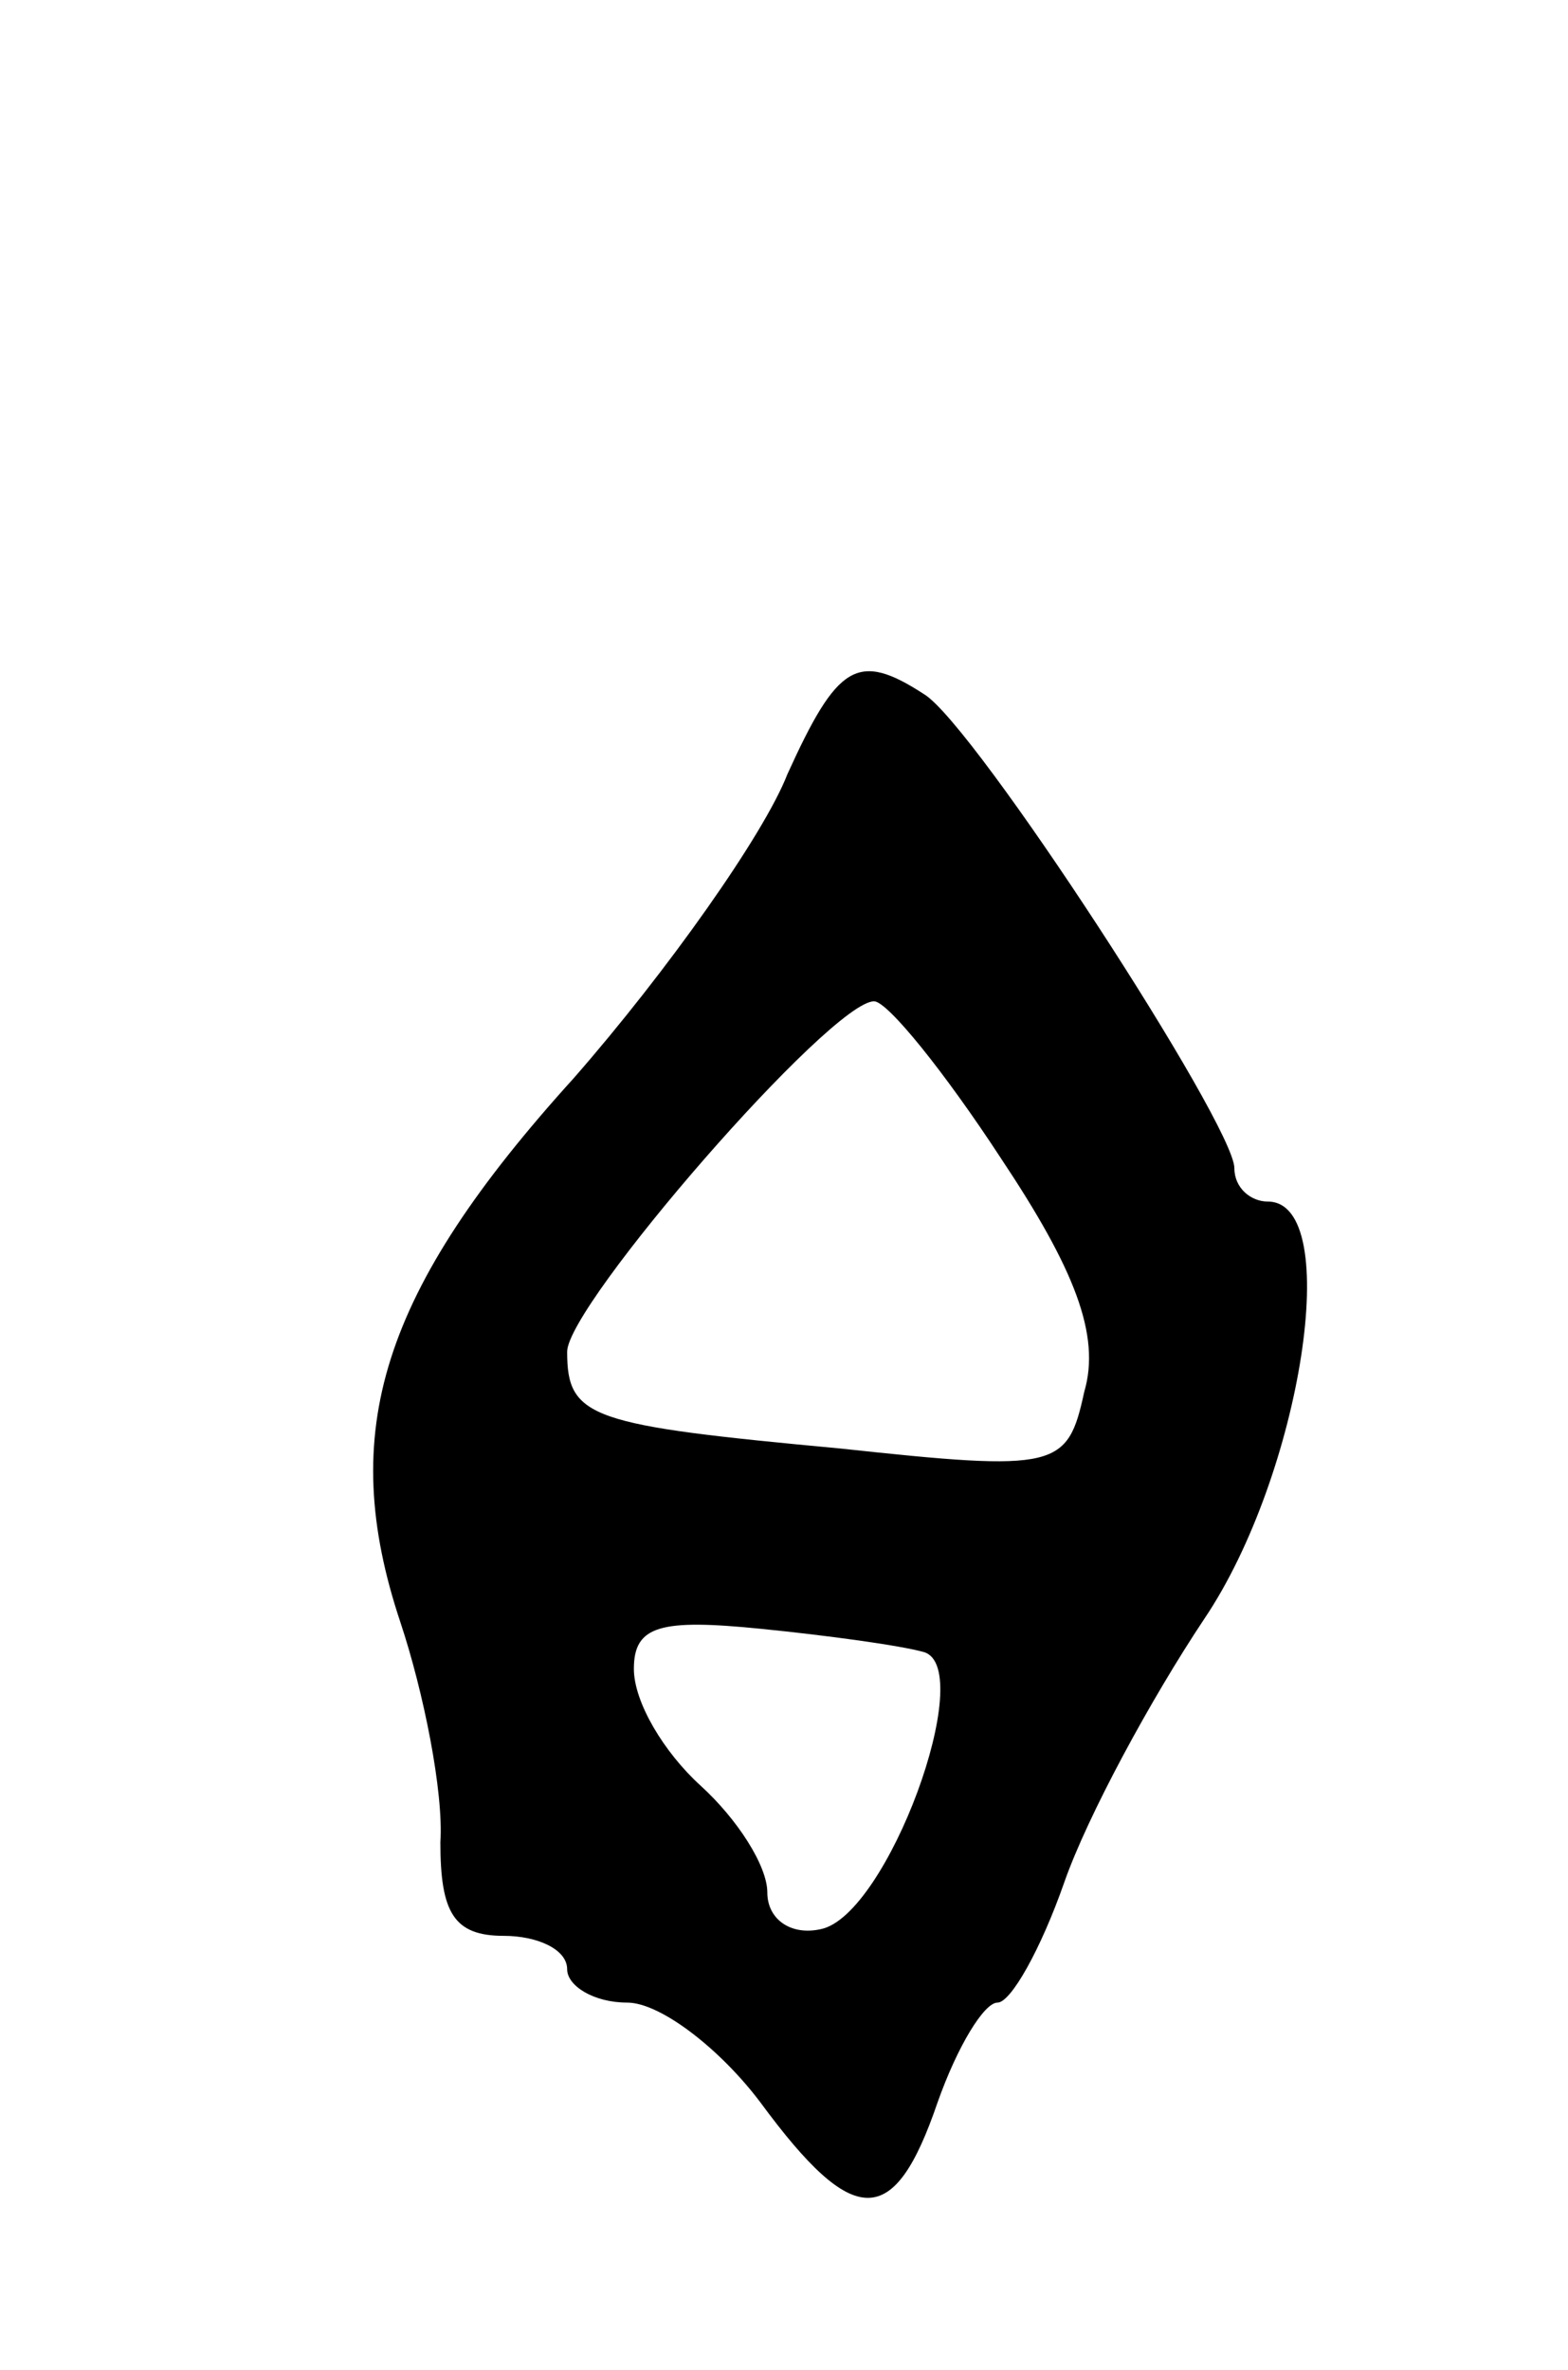 <svg version="1.0" xmlns="http://www.w3.org/2000/svg"
 width="47pt" height="71pt" viewBox="0 0 47 71"
 preserveAspectRatio="xMidYMid meet">
<g transform="translate(0,71) scale(0.1,-0.1)"
fill="#000000" stroke="none">
<path d="M236 478 c-7 -18 -36 -59 -64 -91 -58 -64 -71 -106 -52 -163 7 -21
13 -51 12 -66 0 -21 4 -28 19 -28 10 0 19 -4 19 -10 0 -5 8 -10 18 -10 10 0
28 -14 40 -30 28 -38 40 -38 53 0 6 17 14 30 18 30 4 0 13 16 20 36 7 20 26
55 42 79 29 43 42 125 19 125 -5 0 -10 4 -10 10 0 13 -78 133 -93 142 -20 13
-26 9 -41 -24z m64 -115 c22 -33 30 -53 25 -70 -5 -23 -8 -24 -73 -17 -75 7
-82 9 -82 29 0 14 79 105 92 105 4 0 21 -21 38 -47z m-23 -148 c16 -5 -11 -79
-31 -83 -9 -2 -16 3 -16 11 0 8 -9 22 -20 32 -11 10 -20 25 -20 35 0 13 8 15
38 12 20 -2 42 -5 49 -7z"/>
</g>
</svg>
